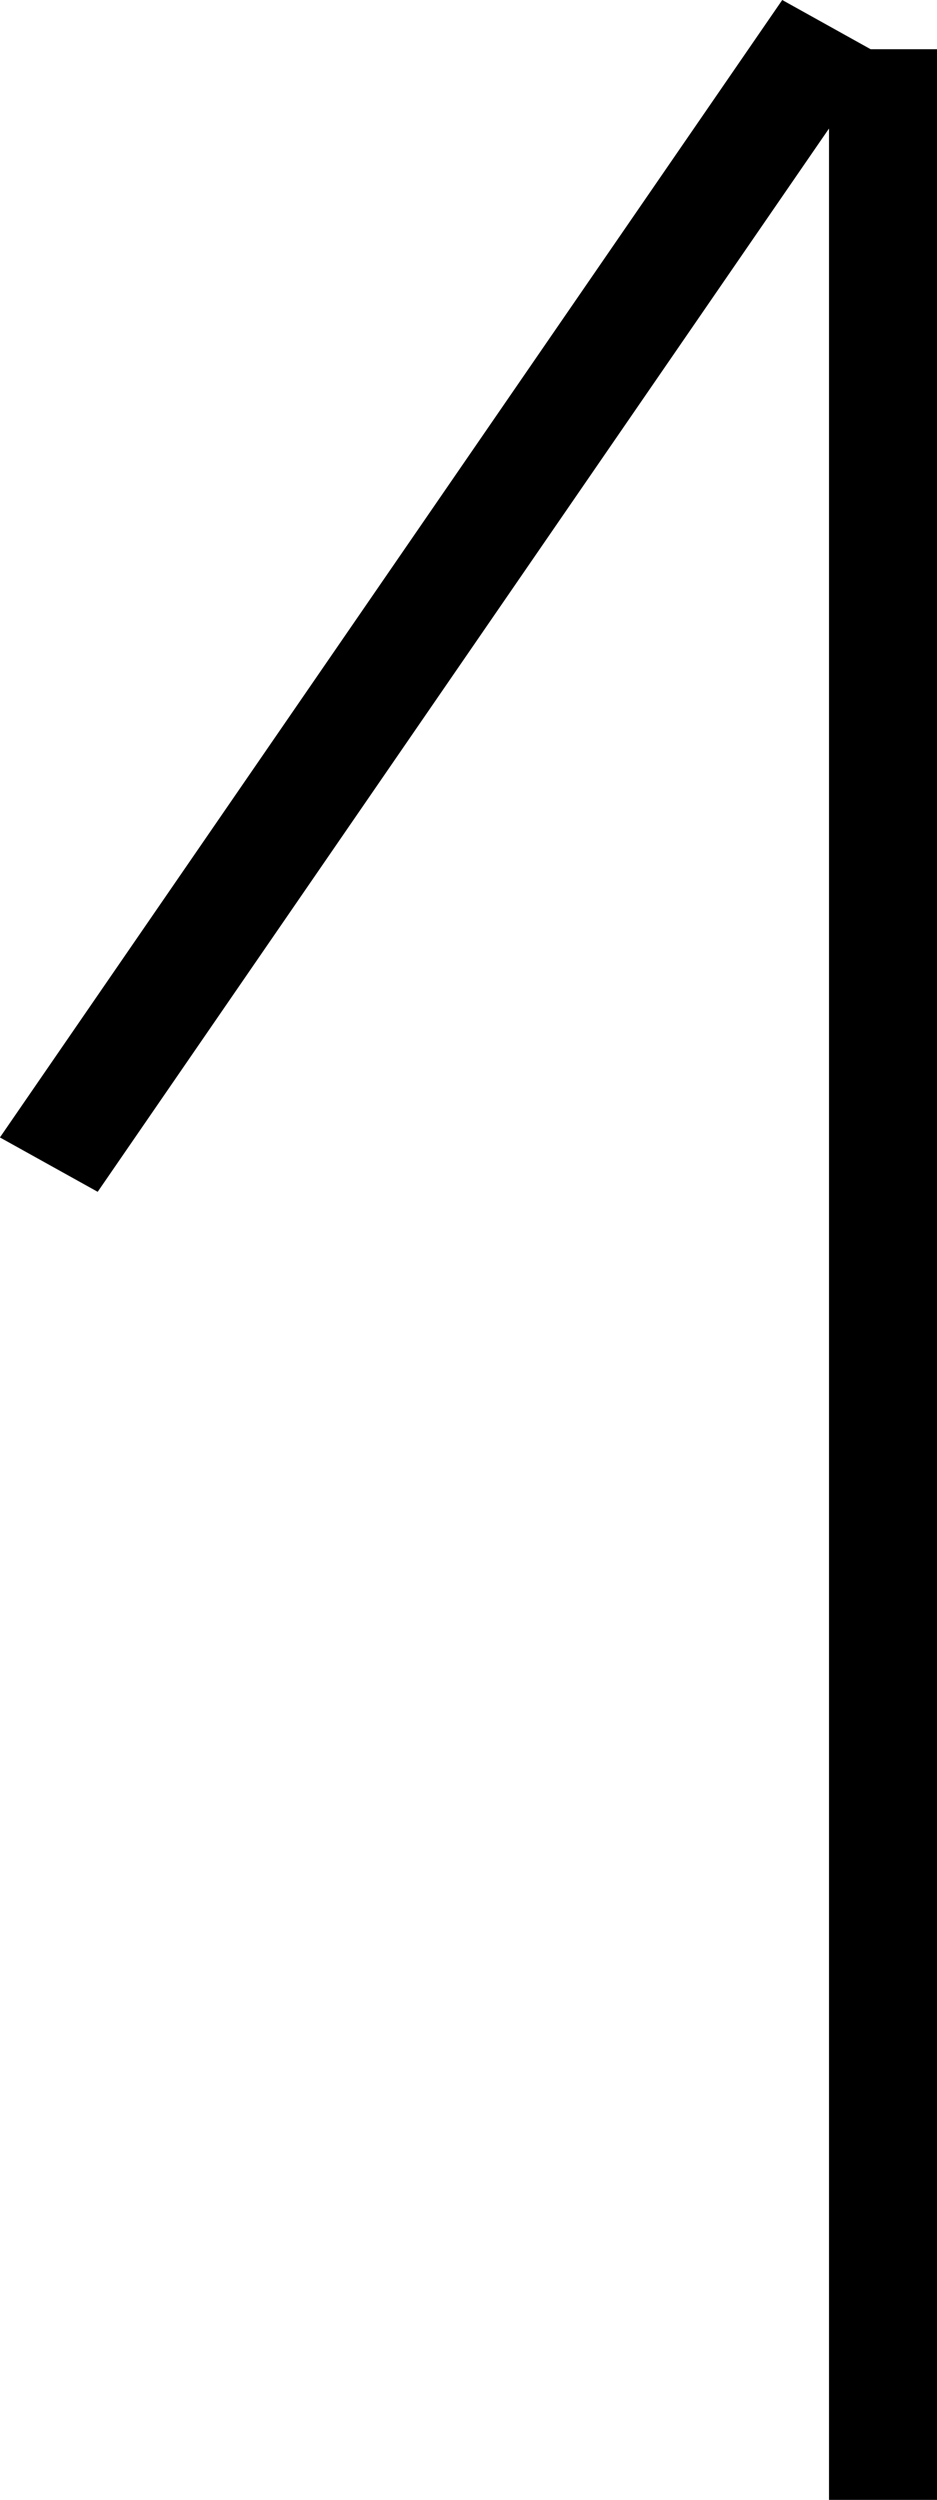 <!-- Generated by IcoMoon.io -->
<svg version="1.1" xmlns="http://www.w3.org/2000/svg" width="12" height="32" viewBox="0 0 12 32">
<title>berlin</title>
<path d="M11.15 0.63l-1.132-0.63-10.019 14.56 1.252 0.696 9.366-13.611v30.355h1.448v-31.37z"></path>
</svg>
